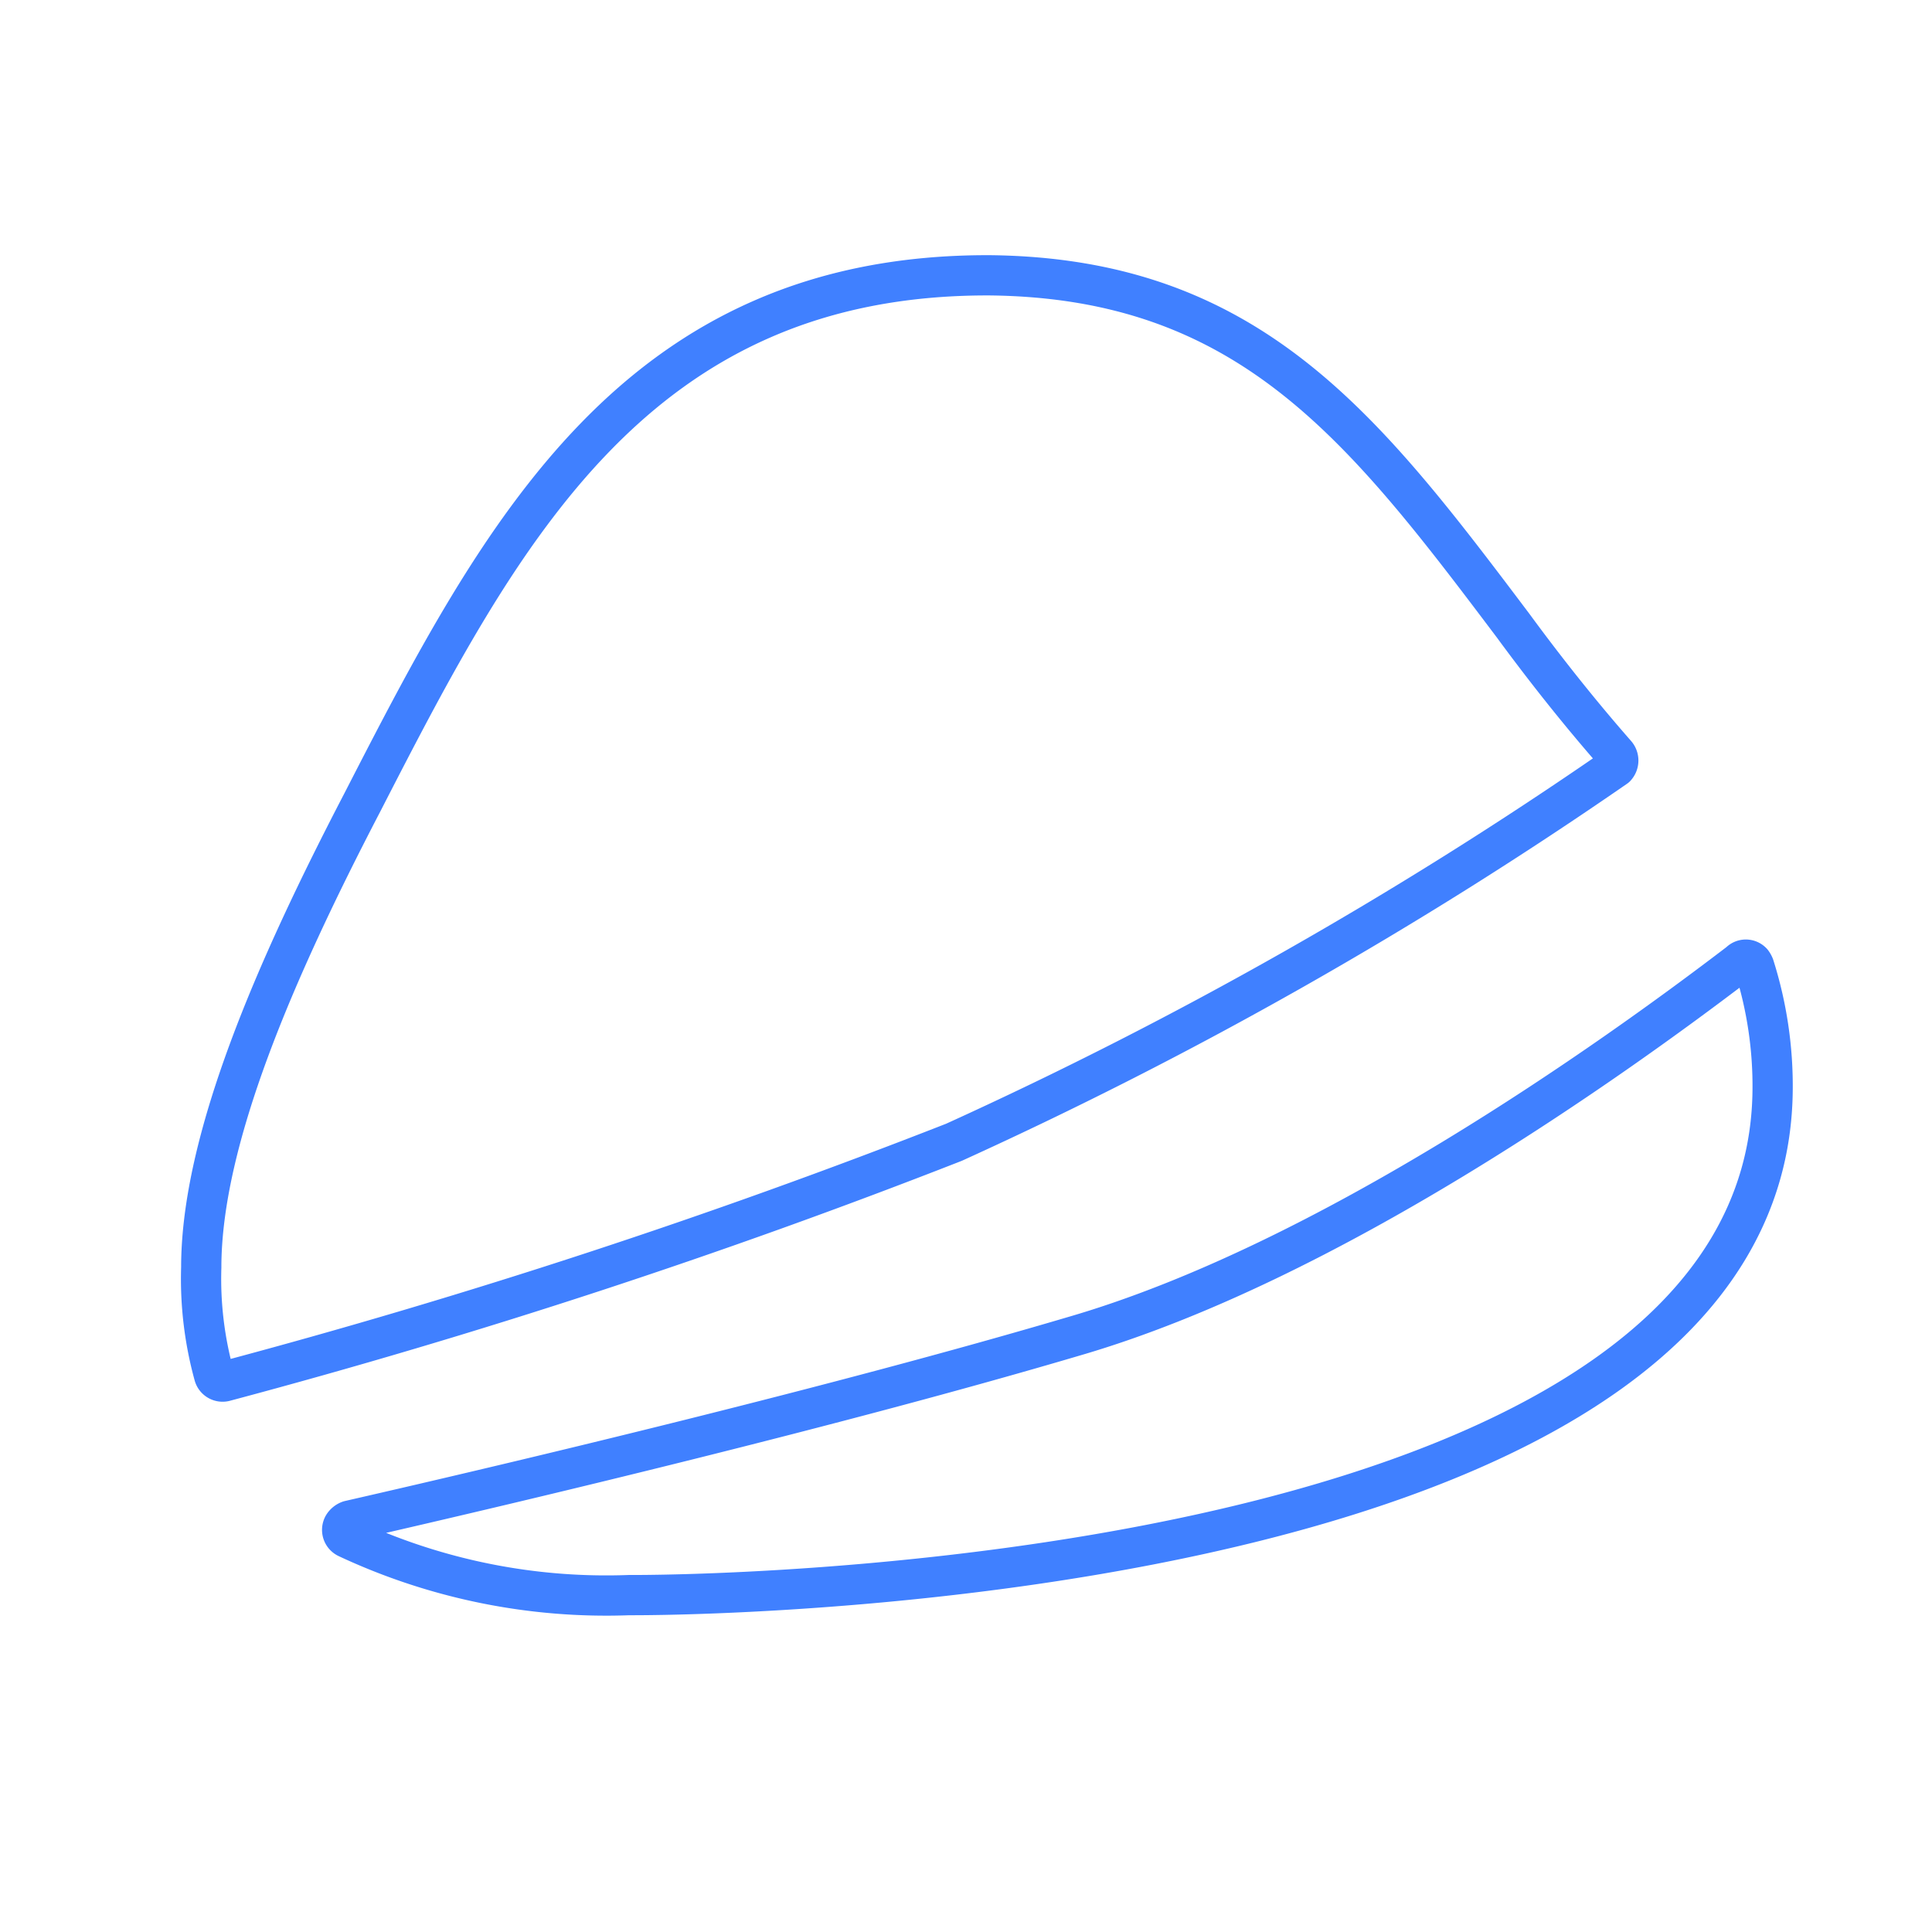 <svg id="Layer_2" data-name="Layer 2" xmlns="http://www.w3.org/2000/svg" viewBox="0 0 48 48"><defs><style>.cls-1{fill:none;stroke:#4080ff;stroke-linecap:round;stroke-linejoin:round;}</style></defs><path class="cls-1" d="M5.58,34.32a.22.22,0,0,1-.26-.15A9,9,0,0,1,5,31.49C5,28.32,6.83,24.11,9,19.94c3.44-6.7,6.79-13.13,15.59-13.1,6.46.07,9.3,3.79,13,8.7.91,1.24,1.77,2.3,2.55,3.19a.24.24,0,0,1,0,.33A106,106,0,0,1,23.7,28.38,169,169,0,0,1,5.58,34.32Zm10.05,5.31a15.17,15.17,0,0,1-7-1.42.22.22,0,0,1-.1-.31.29.29,0,0,1,.15-.12c4.38-1,12.18-2.86,18-4.58,6.3-1.83,13.32-6.83,16.54-9.29a.21.21,0,0,1,.31,0,.41.41,0,0,1,.05.09,9.87,9.87,0,0,1,.46,3.1C43.91,39,19,39.64,15.63,39.63Z"/></svg>